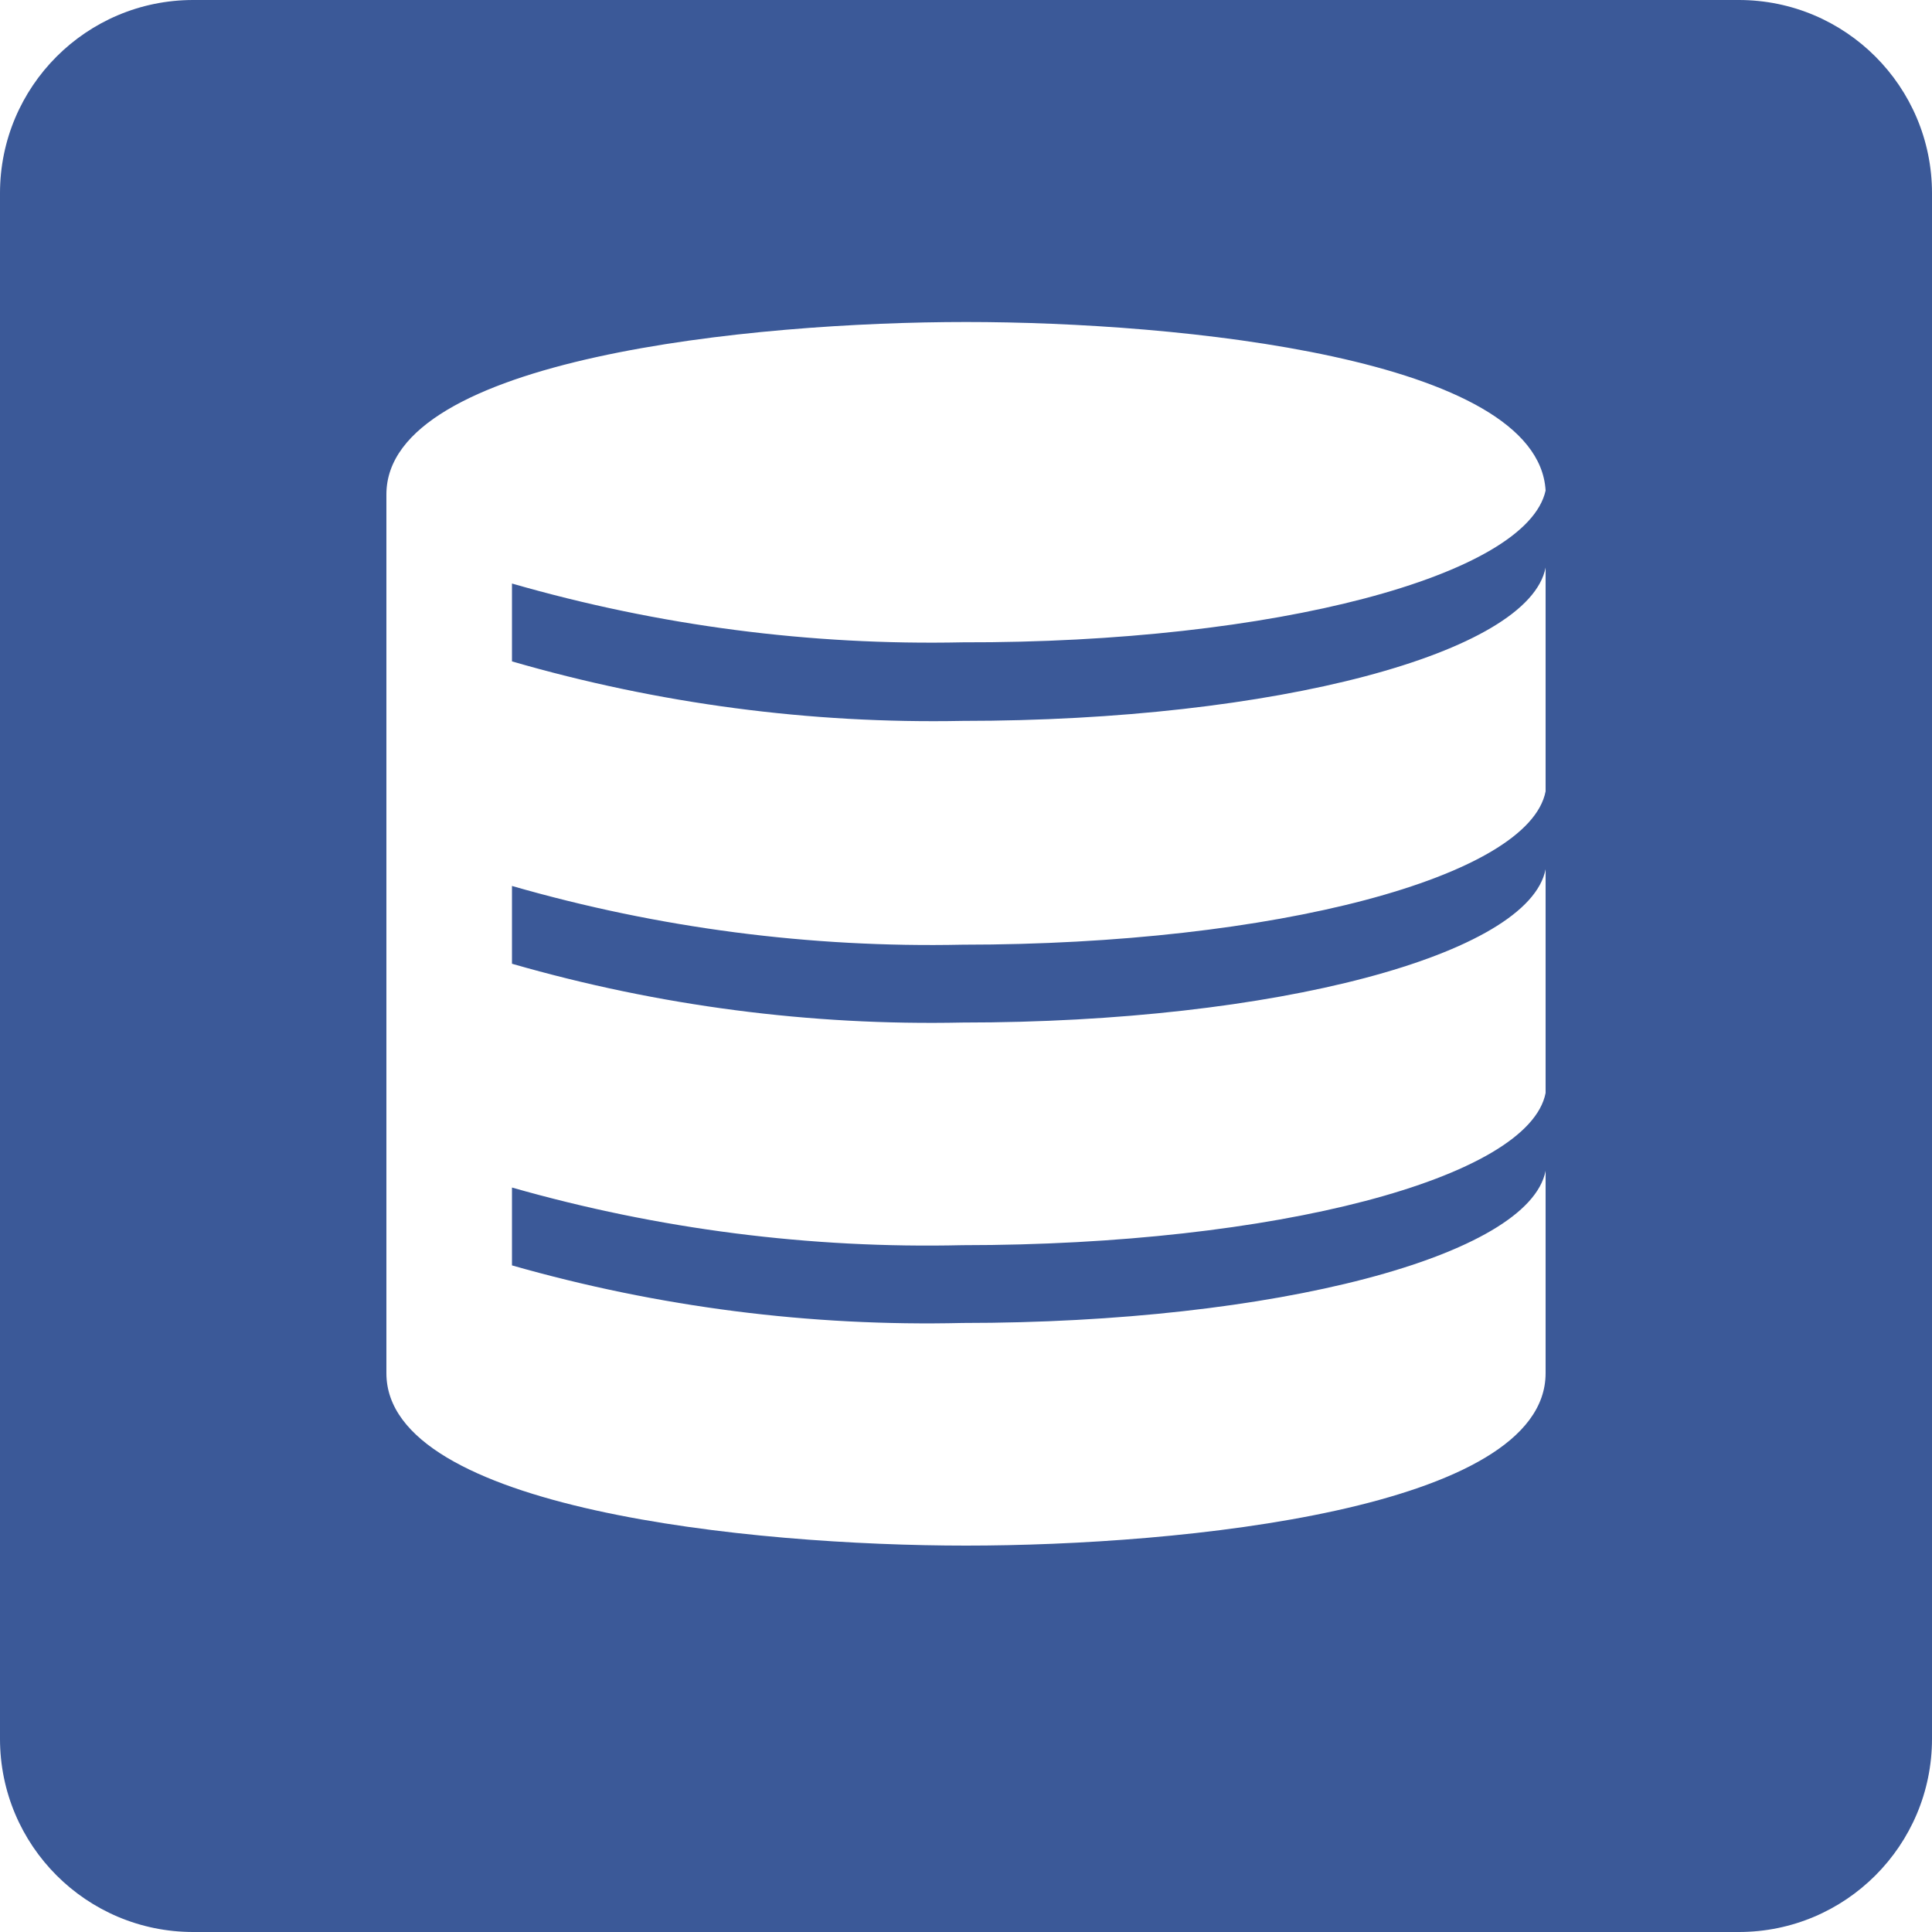 <svg width="30" height="30" viewBox="0 0 30 30" fill="none" xmlns="http://www.w3.org/2000/svg">
<path fill-rule="evenodd" clip-rule="evenodd" d="M3 0C1.343 0 0 1.343 0 3V27C0 28.657 1.343 30 3 30H27C28.657 30 30 28.657 30 27V3C30 1.343 28.657 0 27 0H3ZM24 12.288C23.742 13.618 19.794 14.669 14.946 14.669C12.582 14.719 10.224 14.412 7.95 13.757V14.965C10.224 15.62 12.582 15.928 14.946 15.878C19.8 15.878 23.742 14.826 24 13.497V16.972C23.742 18.295 19.8 19.335 14.946 19.335C12.583 19.39 10.225 19.089 7.95 18.44V19.649C10.225 20.298 12.583 20.599 14.946 20.543C19.8 20.543 23.742 19.504 24 18.18V21.323C24 23.438 18.342 24 15 24C11.658 24 6 23.432 6 21.323V7.677C6 5.562 11.688 5 15 5C18.312 5 23.88 5.556 24 7.617C23.712 8.934 19.8 9.986 14.946 9.974C12.582 10.024 10.224 9.716 7.95 9.061V10.27C10.223 10.929 12.581 11.24 14.946 11.194C19.8 11.194 23.742 10.143 24 8.813V12.288Z" fill="#3B5998"/>
</svg>
